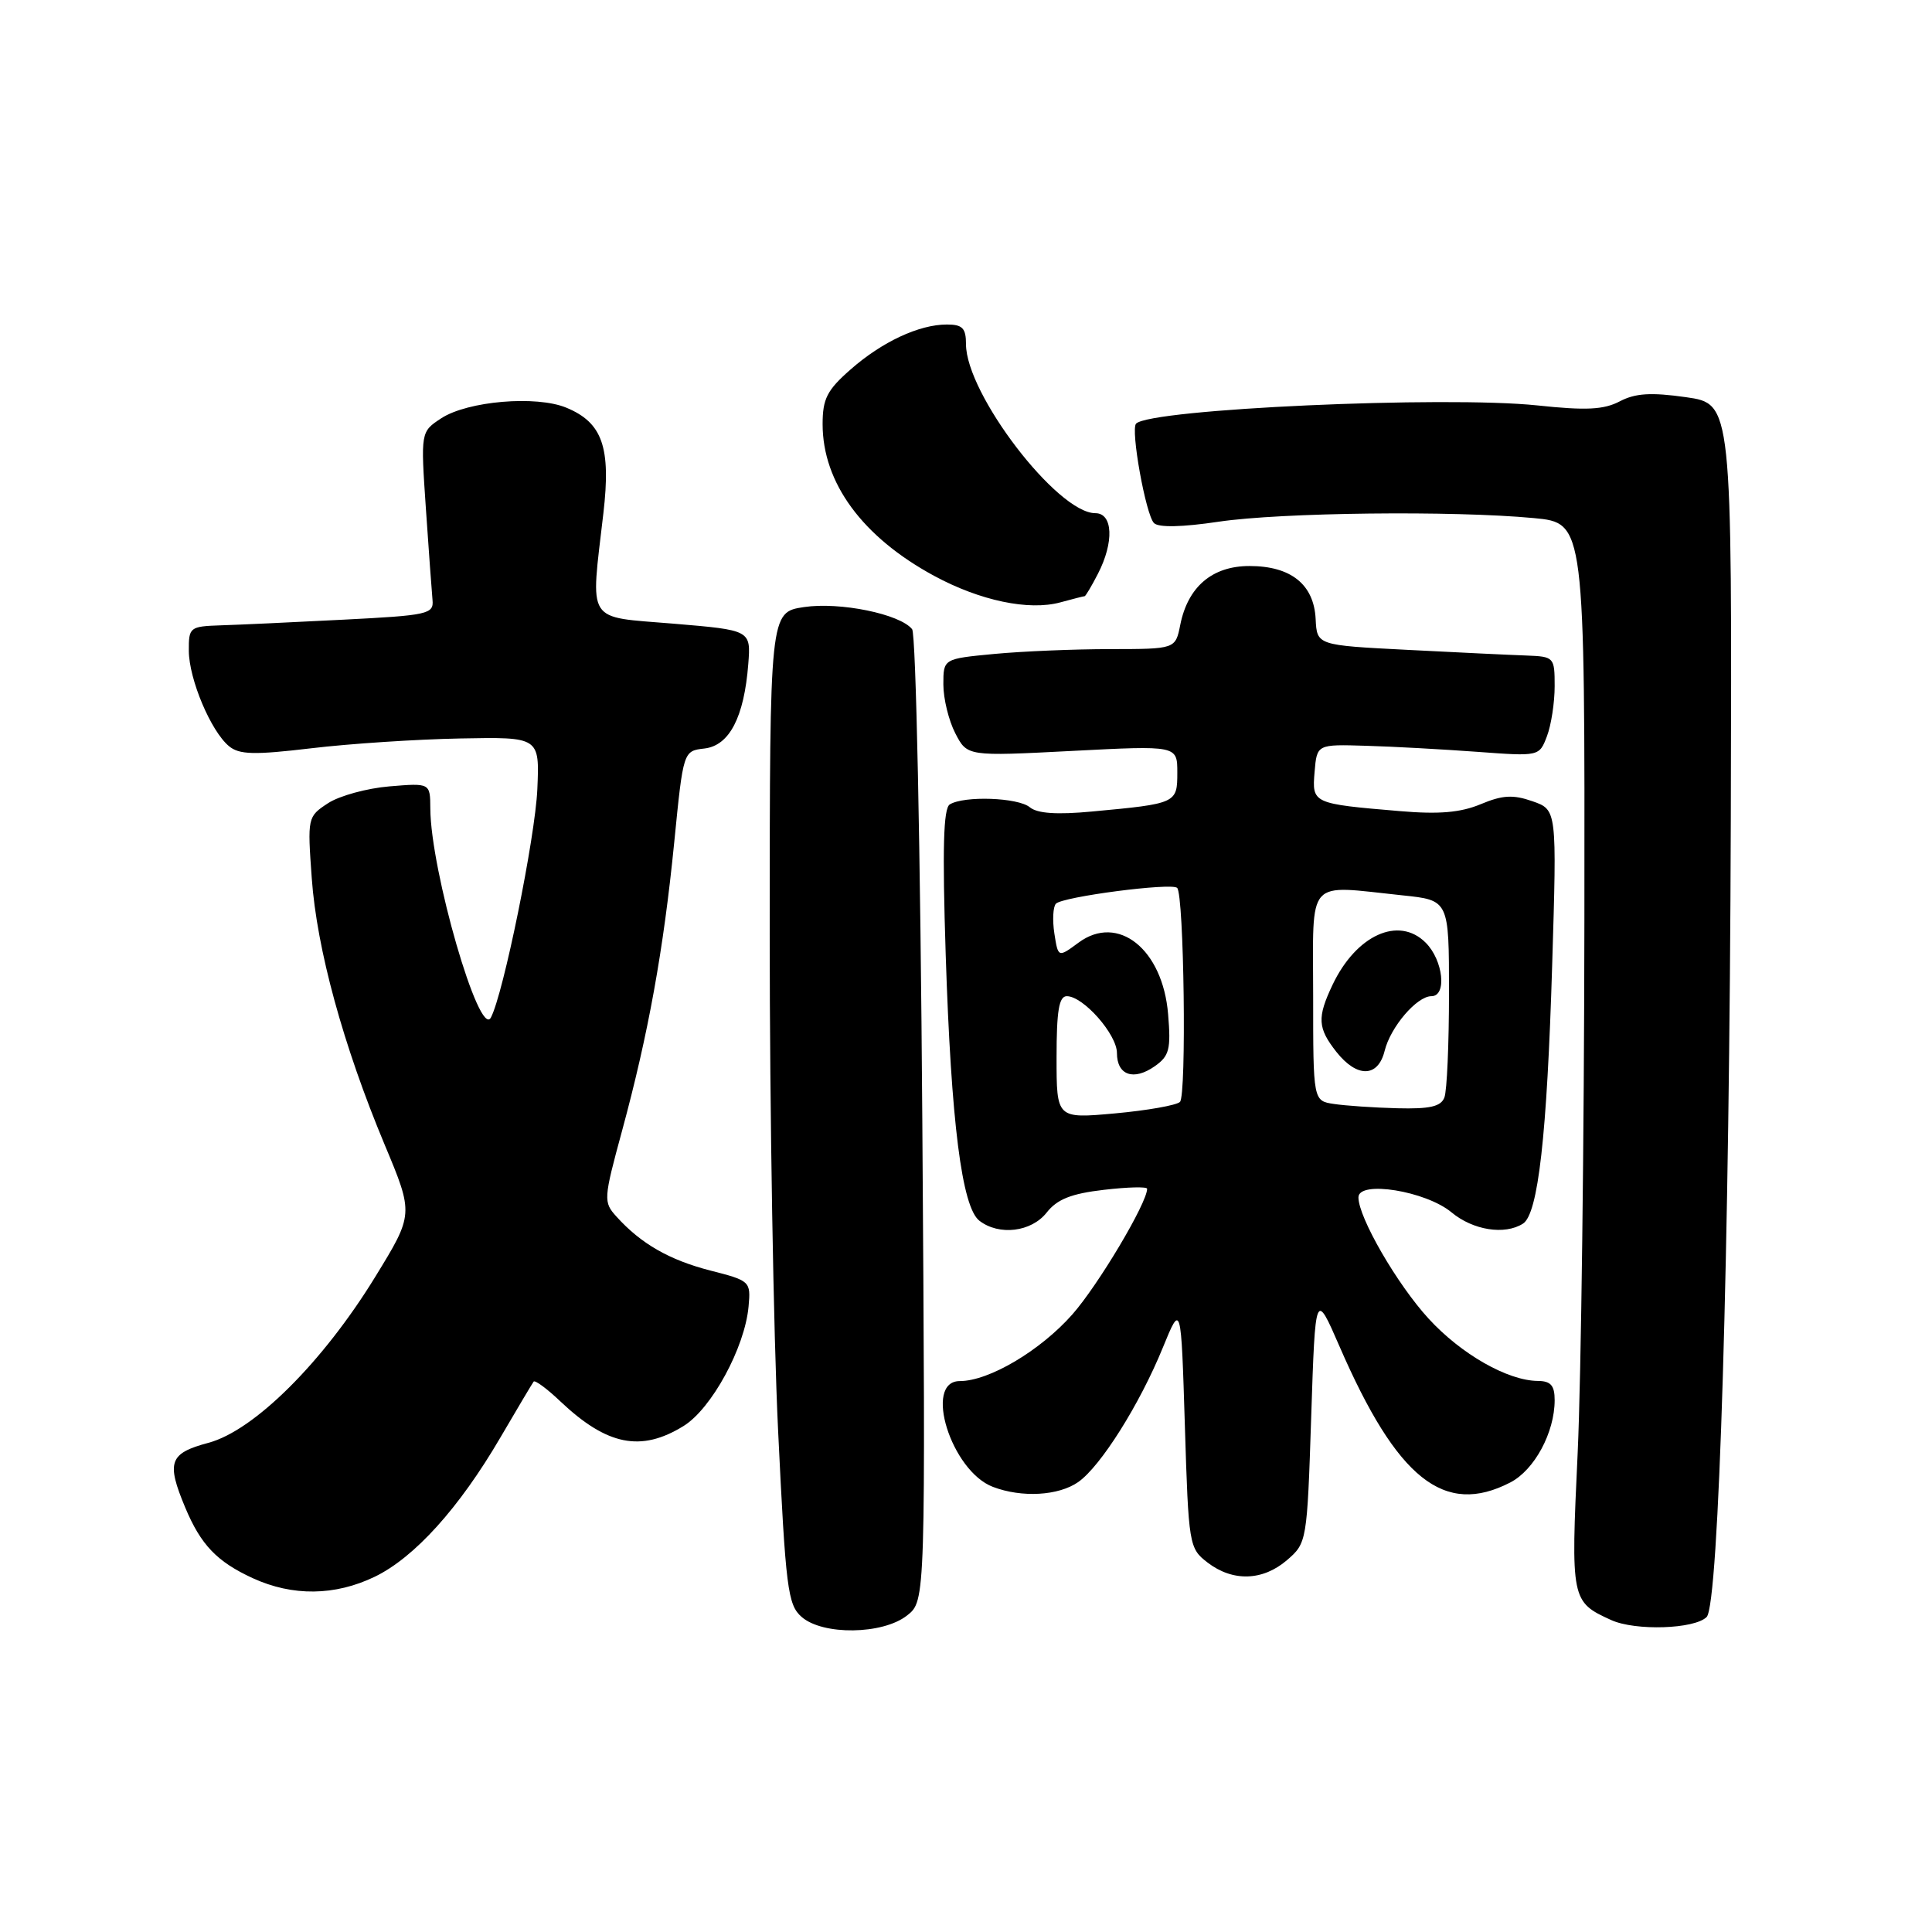 <?xml version="1.0" encoding="UTF-8" standalone="no"?>
<!DOCTYPE svg PUBLIC "-//W3C//DTD SVG 1.1//EN" "http://www.w3.org/Graphics/SVG/1.1/DTD/svg11.dtd" >
<svg xmlns="http://www.w3.org/2000/svg" xmlns:xlink="http://www.w3.org/1999/xlink" version="1.1" viewBox="0 0 256 256">
 <g >
 <path fill="currentColor"
d=" M 120.19 214.06 C 122.65 212.13 122.65 212.13 122.21 148.31 C 121.96 112.67 121.37 84.00 120.86 83.37 C 119.25 81.36 111.29 79.73 106.54 80.44 C 102.00 81.12 102.00 81.12 101.99 123.81 C 101.99 147.29 102.49 176.85 103.10 189.50 C 104.11 210.50 104.38 212.65 106.22 214.25 C 109.03 216.71 116.96 216.60 120.19 214.06 Z  M 226.14 214.26 C 227.76 212.64 229.17 166.18 229.34 108.50 C 229.50 53.50 229.50 53.50 223.41 52.63 C 218.76 51.97 216.69 52.10 214.63 53.18 C 212.51 54.29 210.17 54.41 203.71 53.72 C 191.45 52.43 152.48 54.19 150.54 56.13 C 149.78 56.88 151.82 68.22 152.91 69.31 C 153.52 69.92 156.64 69.85 161.47 69.13 C 169.77 67.90 192.51 67.64 203.25 68.65 C 210.00 69.29 210.00 69.29 209.94 121.89 C 209.91 150.83 209.51 182.60 209.05 192.50 C 208.13 212.02 208.18 212.25 213.50 214.67 C 216.70 216.12 224.53 215.87 226.14 214.26 Z  M 49.67 208.92 C 54.93 206.37 60.85 199.81 66.29 190.50 C 68.54 186.65 70.53 183.31 70.71 183.07 C 70.88 182.83 72.49 184.01 74.26 185.70 C 80.44 191.54 84.94 192.44 90.58 188.95 C 94.29 186.66 98.70 178.55 99.19 173.11 C 99.49 169.79 99.40 169.70 94.15 168.36 C 88.70 166.96 84.94 164.81 81.69 161.21 C 79.94 159.28 79.96 158.90 82.42 149.86 C 85.90 137.04 87.92 125.90 89.34 111.60 C 90.54 99.50 90.54 99.50 93.35 99.18 C 96.65 98.79 98.60 95.04 99.15 88.00 C 99.50 83.50 99.50 83.50 89.25 82.64 C 77.51 81.66 78.24 82.81 79.95 68.02 C 80.97 59.26 79.83 56.00 75.04 54.02 C 71.05 52.37 61.96 53.14 58.46 55.43 C 55.74 57.22 55.74 57.22 56.43 67.36 C 56.81 72.94 57.21 78.40 57.31 79.50 C 57.49 81.37 56.72 81.54 45.50 82.11 C 38.90 82.45 31.59 82.79 29.25 82.86 C 25.14 83.00 25.00 83.11 25.02 86.25 C 25.05 90.02 27.94 96.88 30.34 98.87 C 31.70 100.00 33.67 100.05 41.25 99.15 C 46.34 98.54 55.22 97.96 61.00 97.85 C 71.50 97.65 71.50 97.65 71.20 104.57 C 70.92 110.98 66.69 131.76 65.04 134.84 C 63.52 137.67 57.06 115.34 57.02 107.13 C 57.00 103.75 57.00 103.75 51.59 104.20 C 48.62 104.45 44.95 105.45 43.45 106.44 C 40.75 108.21 40.73 108.33 41.31 116.37 C 41.98 125.76 45.48 138.54 50.97 151.68 C 54.82 160.88 54.82 160.88 49.72 169.19 C 42.79 180.49 33.68 189.56 27.62 191.18 C 22.43 192.57 22.02 193.72 24.54 199.75 C 26.61 204.70 28.74 206.93 33.50 209.12 C 38.78 211.54 44.39 211.47 49.67 208.92 Z  M 170.54 206.72 C 173.16 204.46 173.20 204.26 173.74 187.75 C 174.29 171.05 174.29 171.05 177.49 178.40 C 185.13 195.99 191.37 200.96 200.13 196.43 C 203.32 194.78 206.00 189.81 206.00 185.53 C 206.00 183.58 205.49 182.99 203.75 182.98 C 199.77 182.94 193.61 179.43 189.31 174.74 C 185.13 170.19 180.00 161.32 180.00 158.66 C 180.00 156.37 188.92 157.81 192.33 160.64 C 195.17 163.01 199.38 163.68 201.80 162.14 C 203.81 160.87 204.99 150.45 205.67 127.90 C 206.30 107.30 206.30 107.30 203.06 106.17 C 200.49 105.27 199.09 105.35 196.20 106.56 C 193.54 107.67 190.68 107.92 185.53 107.48 C 173.90 106.50 173.84 106.47 174.19 102.28 C 174.50 98.62 174.50 98.62 181.00 98.82 C 184.57 98.92 191.20 99.29 195.73 99.62 C 203.96 100.23 203.96 100.23 204.98 97.55 C 205.54 96.08 206.00 93.10 206.00 90.93 C 206.00 87.08 205.93 87.00 202.25 86.86 C 200.19 86.79 193.10 86.45 186.50 86.11 C 174.50 85.50 174.50 85.50 174.33 82.02 C 174.10 77.44 171.06 75.00 165.56 75.00 C 160.63 75.00 157.40 77.74 156.39 82.80 C 155.75 86.00 155.75 86.00 147.12 86.01 C 142.38 86.01 135.46 86.30 131.75 86.65 C 125.00 87.29 125.00 87.29 125.00 90.69 C 125.00 92.57 125.71 95.48 126.58 97.16 C 128.16 100.22 128.16 100.22 142.08 99.50 C 156.00 98.78 156.00 98.78 156.00 102.37 C 156.00 106.44 155.91 106.49 144.70 107.53 C 140.03 107.97 137.46 107.79 136.46 106.97 C 134.90 105.67 127.75 105.42 125.85 106.59 C 125.00 107.12 124.86 112.44 125.31 126.48 C 126.03 148.73 127.45 159.94 129.77 161.75 C 132.38 163.77 136.66 163.25 138.69 160.67 C 140.07 158.91 141.94 158.16 146.26 157.66 C 149.42 157.29 152.00 157.22 152.00 157.52 C 152.00 159.40 145.53 170.27 142.09 174.17 C 137.86 178.96 131.05 183.00 127.18 183.00 C 122.31 183.00 126.03 194.92 131.57 197.02 C 135.40 198.48 140.26 198.20 142.87 196.38 C 145.85 194.29 151.01 186.09 154.08 178.57 C 156.50 172.65 156.50 172.65 157.00 188.88 C 157.49 204.75 157.56 205.16 160.00 207.04 C 163.35 209.61 167.32 209.49 170.54 206.72 Z  M 143.72 79.00 C 143.84 79.00 144.64 77.67 145.47 76.05 C 147.64 71.86 147.48 68.00 145.14 68.00 C 140.11 68.00 128.00 52.18 128.00 45.61 C 128.00 43.48 127.53 43.00 125.47 43.00 C 121.78 43.00 116.87 45.29 112.68 48.98 C 109.59 51.69 109.00 52.85 109.00 56.20 C 109.00 63.98 114.28 71.16 123.77 76.30 C 129.87 79.60 136.32 80.95 140.49 79.82 C 142.14 79.37 143.59 79.00 143.72 79.00 Z  M 140.00 140.12 C 140.00 133.93 140.32 132.00 141.36 132.00 C 143.54 132.00 148.00 137.06 148.00 139.53 C 148.00 142.47 150.20 143.25 153.00 141.29 C 154.94 139.93 155.17 139.05 154.78 134.38 C 154.07 125.77 148.15 121.04 142.92 124.90 C 140.21 126.90 140.21 126.90 139.71 123.70 C 139.44 121.94 139.53 120.16 139.91 119.75 C 140.76 118.82 155.26 116.93 155.98 117.65 C 156.89 118.55 157.24 145.16 156.35 146.01 C 155.88 146.46 152.01 147.14 147.75 147.53 C 140.00 148.23 140.00 148.23 140.00 140.12 Z  M 176.75 146.28 C 174.00 145.87 174.00 145.87 174.00 131.93 C 174.00 116.07 172.91 117.29 185.85 118.64 C 192.00 119.28 192.00 119.28 192.00 131.56 C 192.00 138.31 191.73 144.55 191.39 145.42 C 190.93 146.63 189.46 146.96 185.14 146.85 C 182.04 146.77 178.26 146.51 176.75 146.28 Z  M 183.47 139.25 C 184.25 136.07 187.74 132.00 189.67 132.00 C 191.75 132.00 191.24 127.24 188.91 124.91 C 185.34 121.34 179.71 123.89 176.57 130.49 C 174.51 134.84 174.59 136.21 177.07 139.37 C 179.81 142.84 182.59 142.79 183.47 139.25 Z "/>
</g>
</svg>